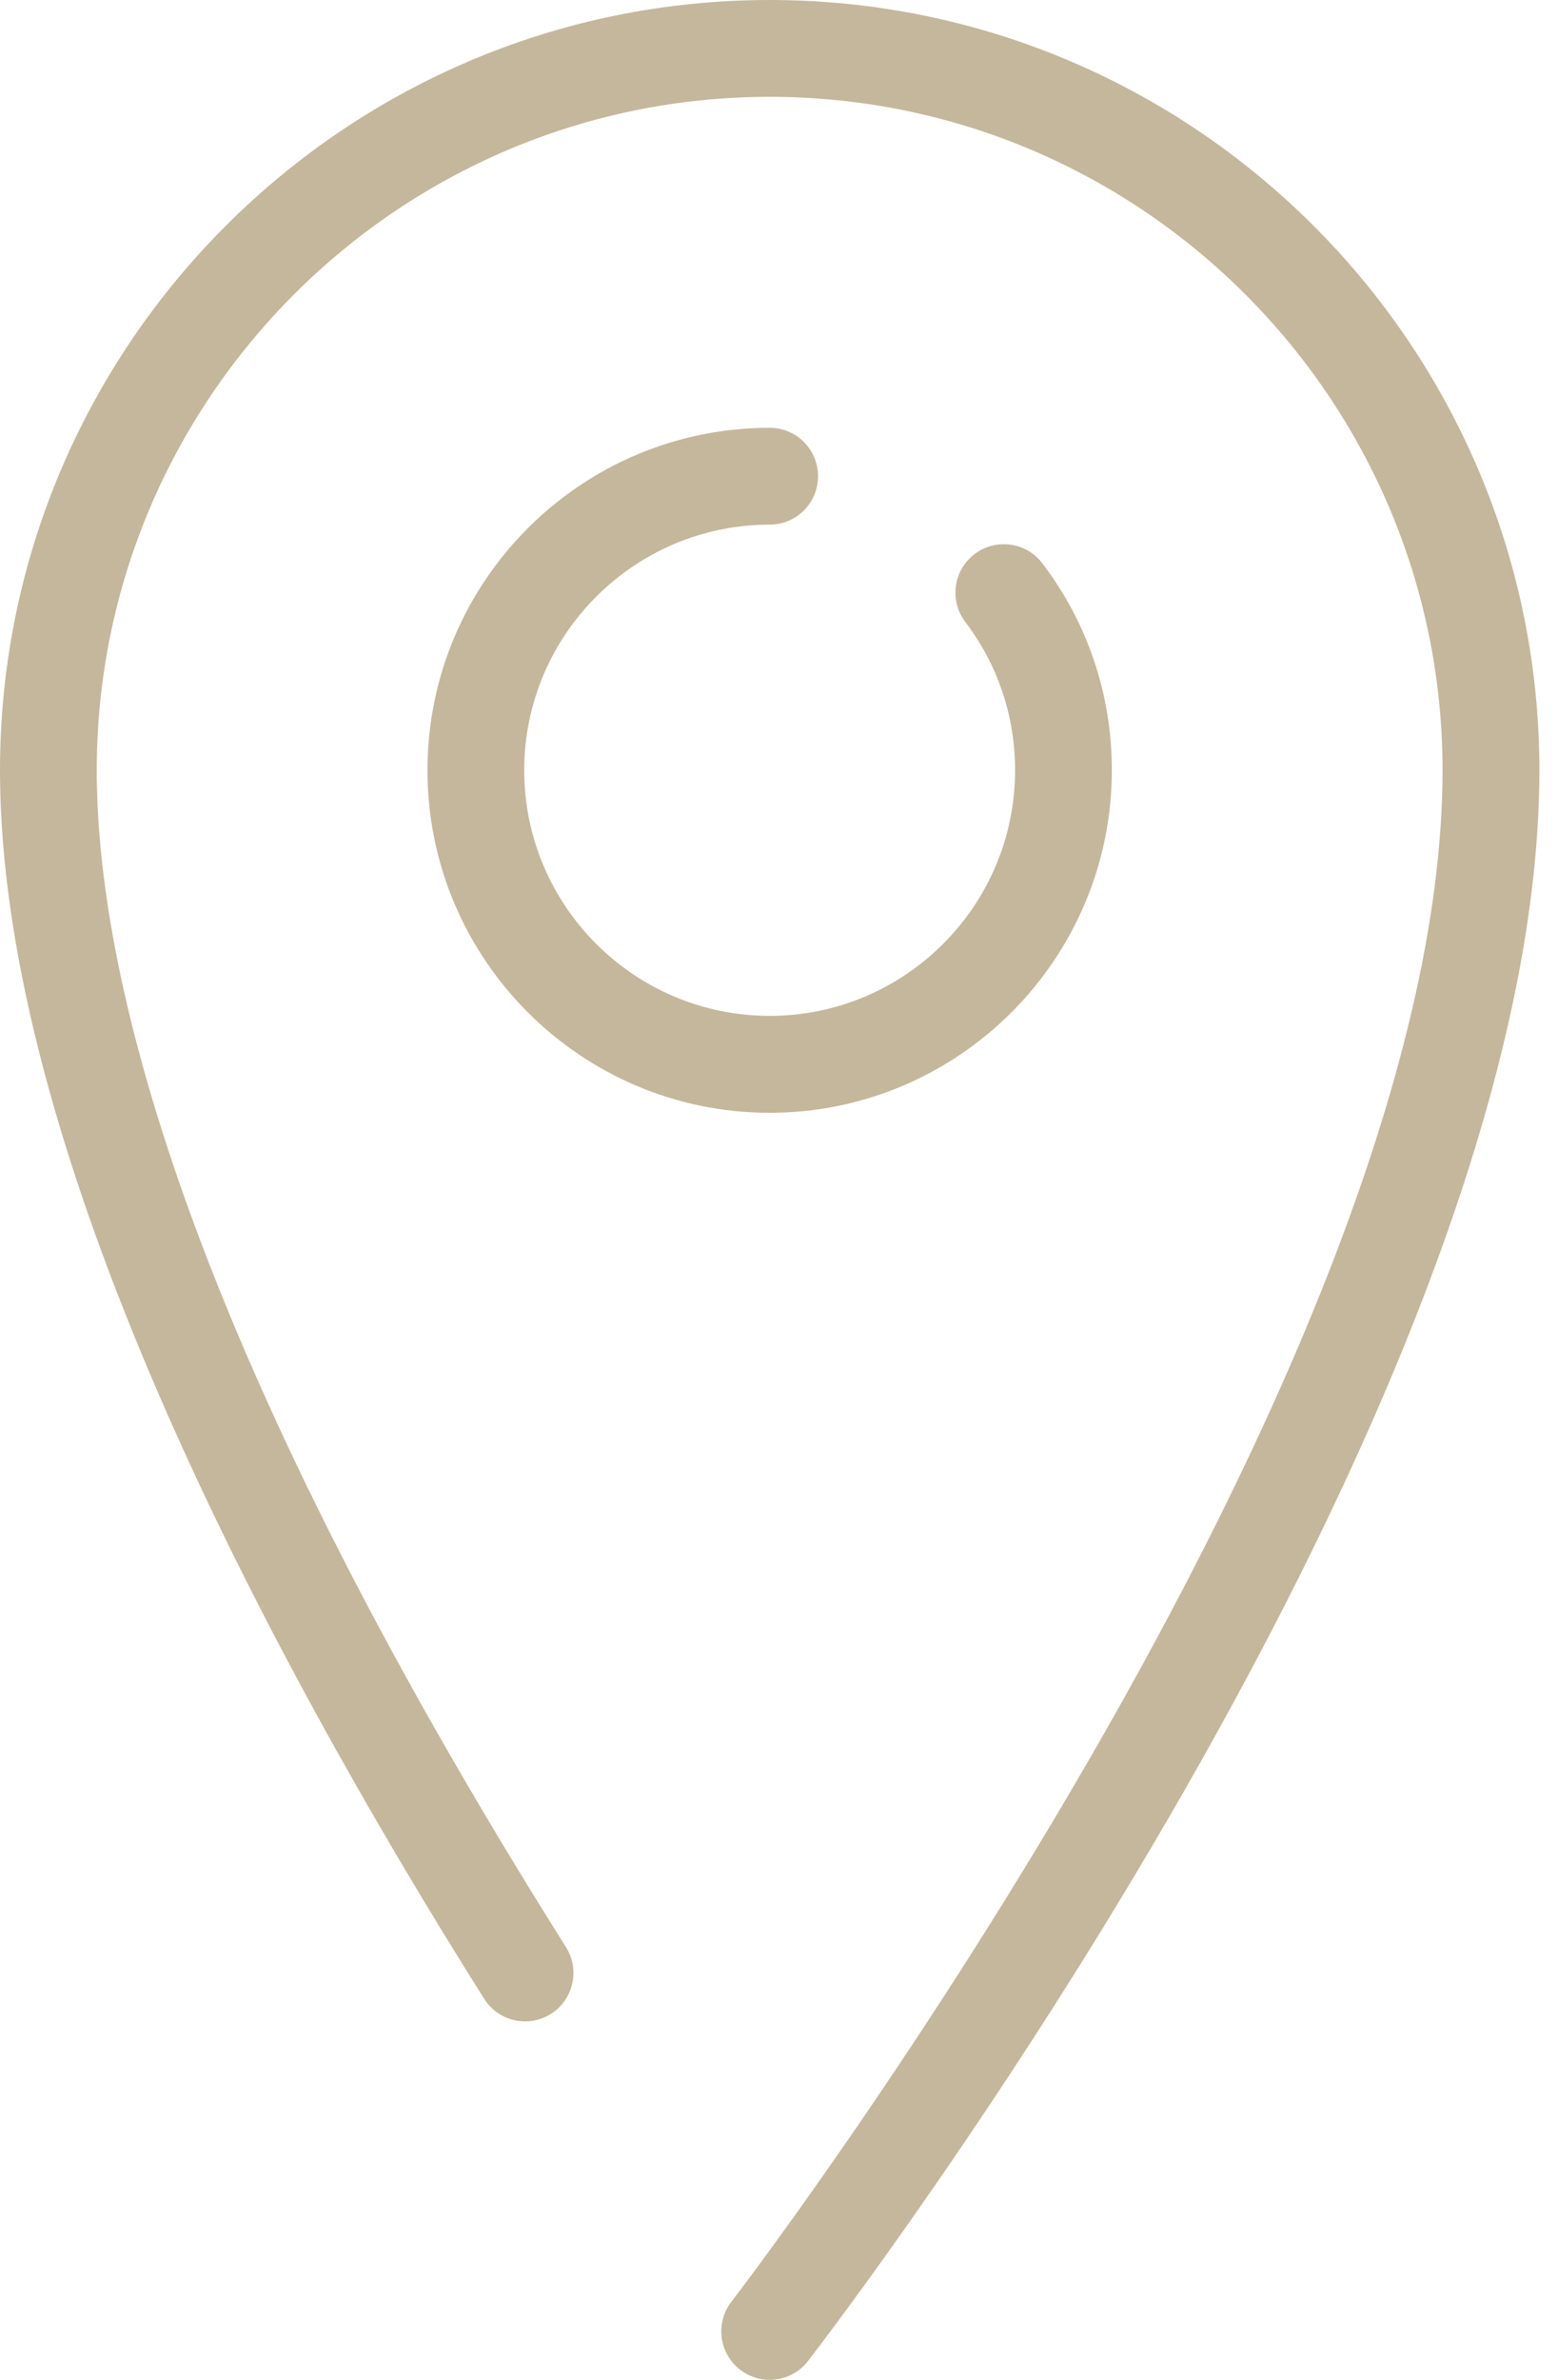 <svg width="19" height="29" viewBox="0 0 19 29" fill="none" xmlns="http://www.w3.org/2000/svg">
<path d="M9.386 0C4.211 0 0 4.211 0 9.386C0 14.015 3.21 20.081 5.904 24.356C6.077 24.632 6.442 24.714 6.718 24.541C6.993 24.367 7.076 24.002 6.902 23.727C2.173 16.221 1.18 11.785 1.18 9.386C1.18 4.862 4.862 1.18 9.386 1.18C13.911 1.18 17.592 4.861 17.592 9.386C17.592 16.734 9.006 27.937 8.919 28.049C8.72 28.307 8.768 28.678 9.026 28.877C9.133 28.96 9.26 29 9.386 29C9.563 29 9.737 28.921 9.853 28.771C10.218 28.299 18.773 17.137 18.773 9.386C18.773 4.211 14.562 0 9.386 0Z" fill="#c5b79b"/>
<path d="M9.386 6.393C9.712 6.393 9.976 6.129 9.976 5.803C9.976 5.477 9.712 5.213 9.386 5.213C7.085 5.213 5.213 7.085 5.213 9.386C5.213 11.687 7.085 13.56 9.386 13.56C11.687 13.56 13.559 11.687 13.559 9.386C13.559 8.467 13.267 7.595 12.712 6.865C12.515 6.605 12.145 6.555 11.885 6.752C11.626 6.949 11.575 7.319 11.772 7.579C12.169 8.102 12.379 8.727 12.379 9.386C12.379 11.037 11.037 12.379 9.386 12.379C7.736 12.379 6.393 11.037 6.393 9.386C6.393 7.736 7.736 6.393 9.386 6.393Z" fill="#c5b79b"/>
</svg>

